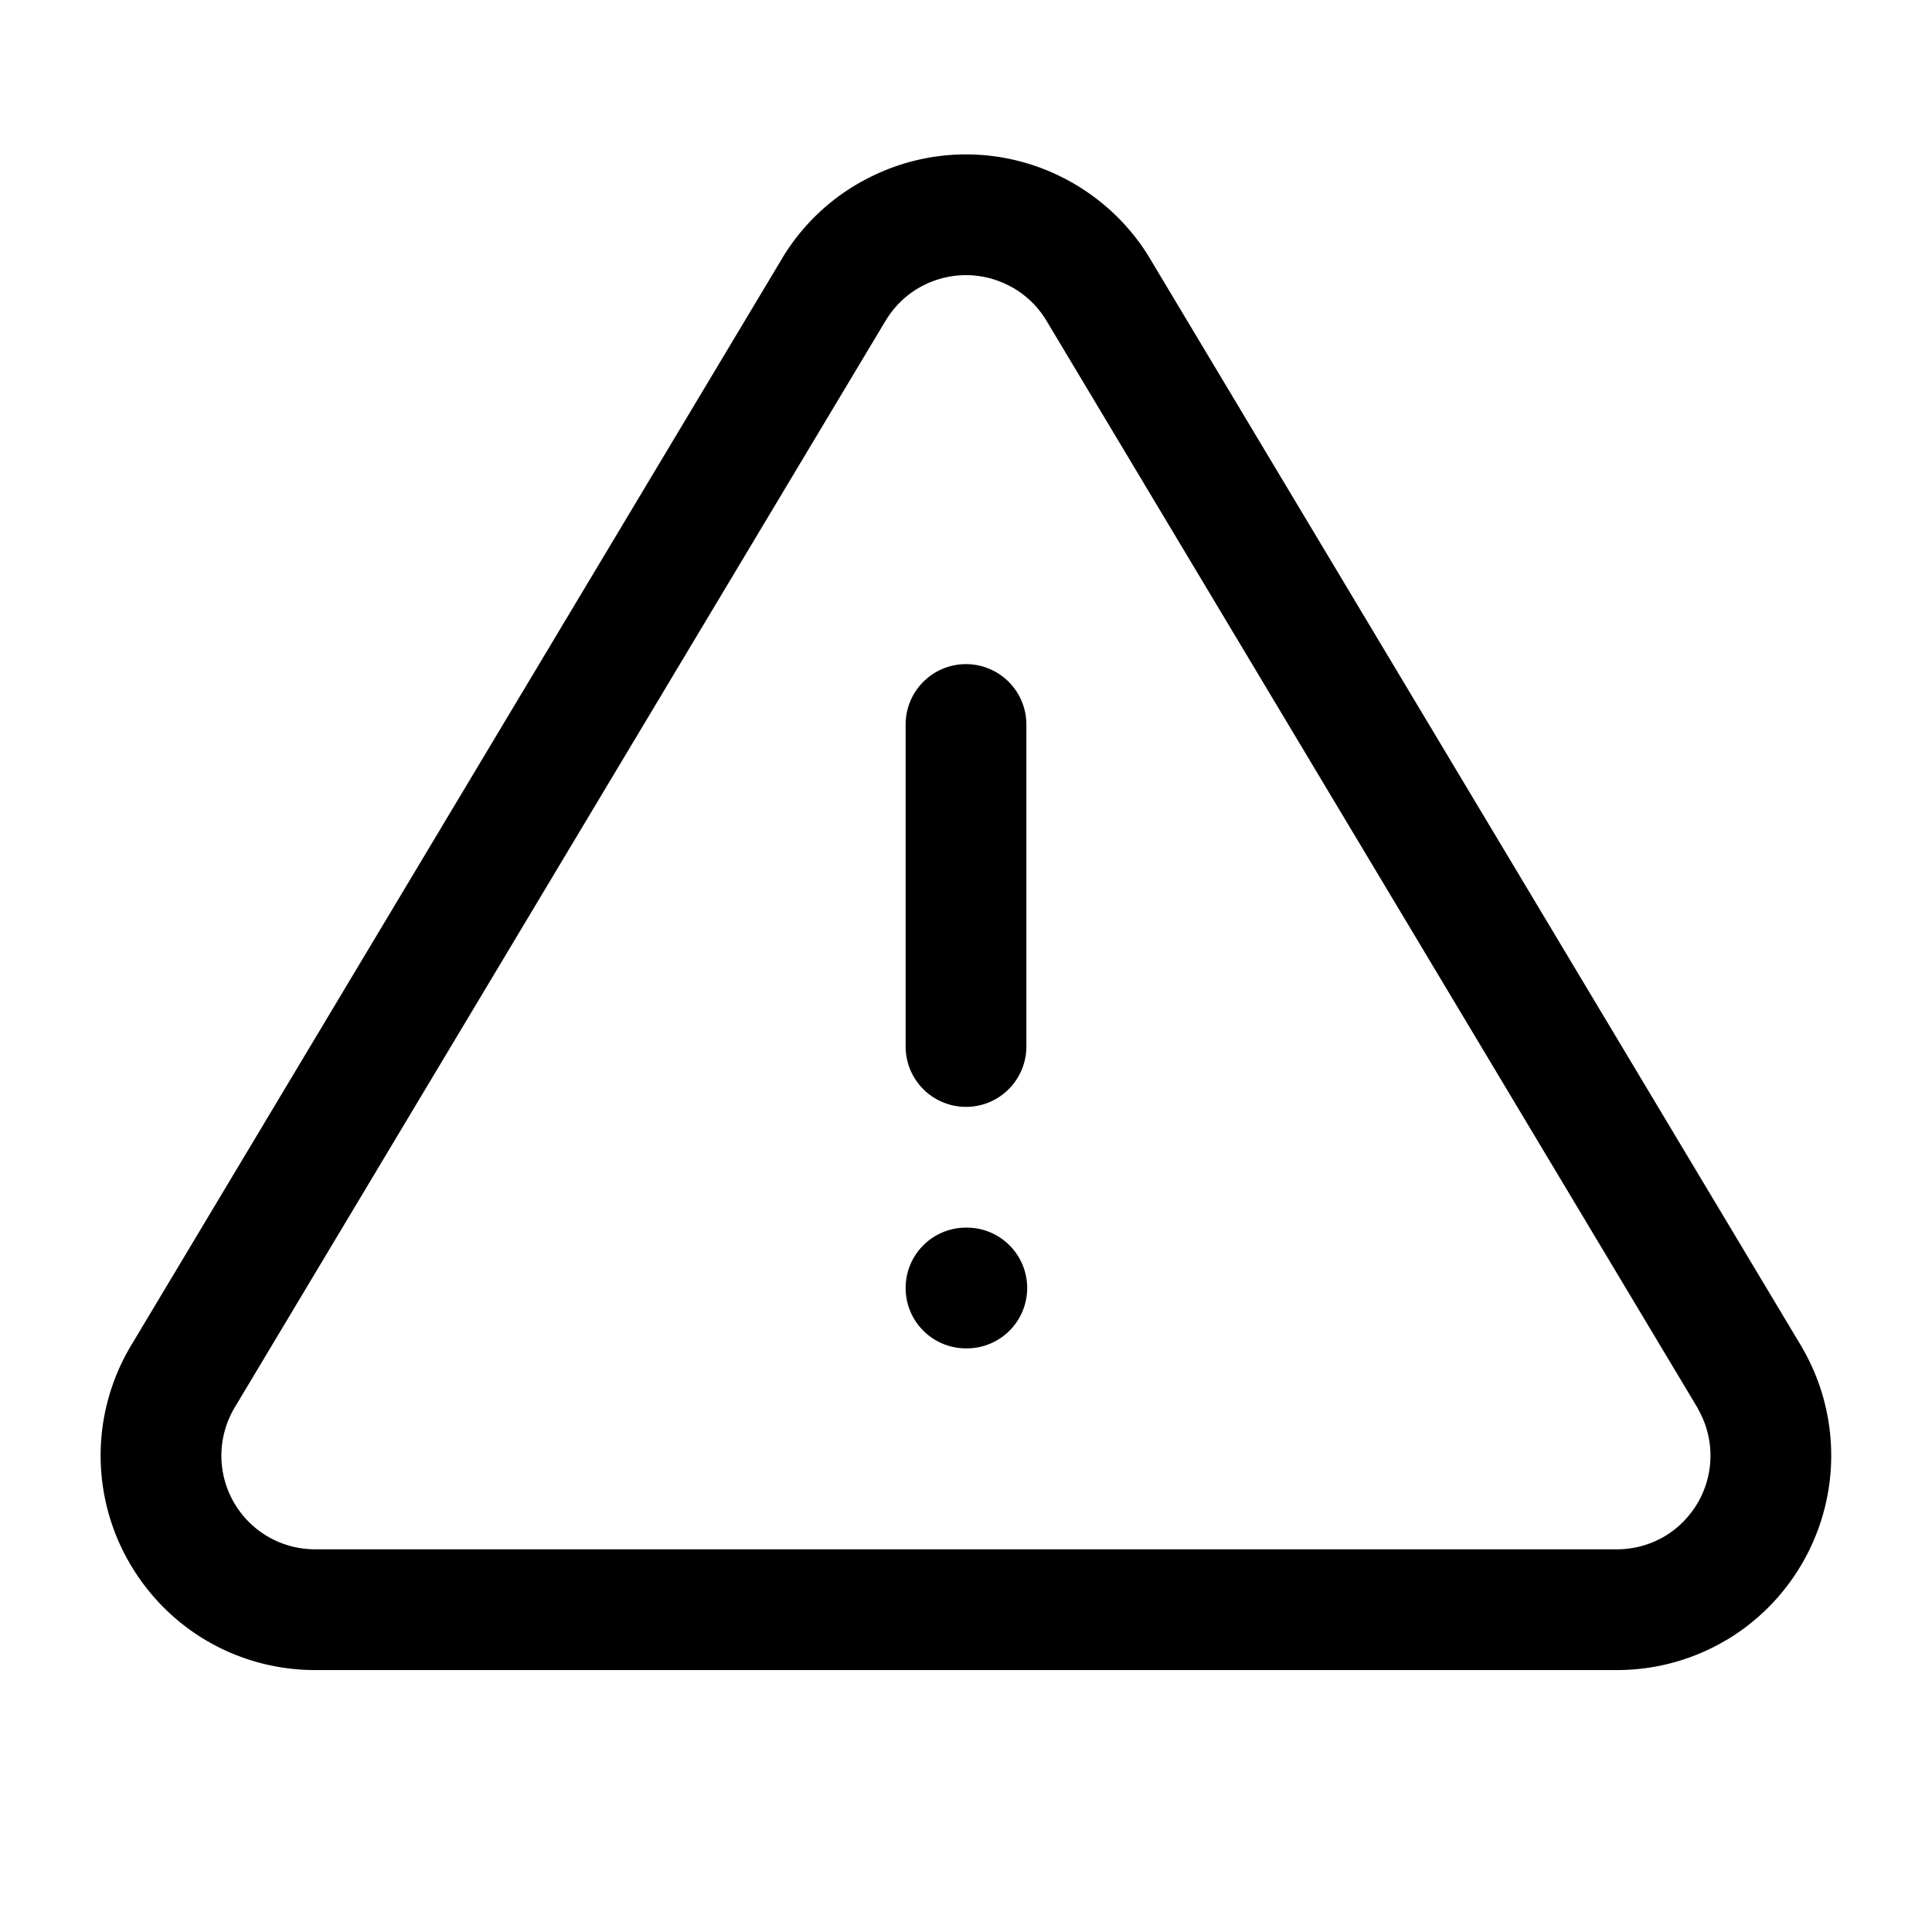 <?xml version="1.0" encoding="UTF-8" standalone="no"?>
<svg
   width="24"
   height="24"
   viewBox="0 0 24 24"
   fill="none"
   version="1.1"
   id="svg3"
   sodipodi:docname="alert-triangle.svg"
   inkscape:version="1.3.2 (091e20e, 2023-11-25)"
   xmlns:inkscape="http://www.inkscape.org/namespaces/inkscape"
   xmlns:sodipodi="http://sodipodi.sourceforge.net/DTD/sodipodi-0.dtd"
   xmlns="http://www.w3.org/2000/svg"
   xmlns:svg="http://www.w3.org/2000/svg">
  <defs
     id="defs3" />
  <sodipodi:namedview
     id="namedview3"
     pagecolor="#505050"
     bordercolor="#eeeeee"
     borderopacity="1"
     inkscape:showpageshadow="0"
     inkscape:pageopacity="0"
     inkscape:pagecheckerboard="0"
     inkscape:deskcolor="#505050"
     inkscape:zoom="9.8333333"
     inkscape:cx="11.949153"
     inkscape:cy="12"
     inkscape:window-width="1504"
     inkscape:window-height="449"
     inkscape:window-x="0"
     inkscape:window-y="25"
     inkscape:window-maximized="0"
     inkscape:current-layer="svg3" />
  <path
     style="color:#000000;fill:#000000;stroke-linecap:round;stroke-linejoin:round;-inkscape-stroke:none"
     d="M 12,8.25 A 0.75,0.75 0 0 0 11.25,9 v 4 A 0.75,0.75 0 0 0 12,13.75 0.75,0.75 0 0 0 12.75,13 V 9 A 0.75,0.75 0 0 0 12,8.25 Z"
     id="path1" />
  <path
     style="color:#000000;fill:#000000;stroke-linecap:round;stroke-linejoin:round;-inkscape-stroke:none"
     d="m 12,1.918 c -0.458,0 -0.908,0.119 -1.307,0.344 a 0.75,0.75 0 0 0 -0.002,0 C 10.292,2.487 9.958,2.809 9.721,3.201 a 0.75,0.75 0 0 0 -0.002,0.004 L 1.613,16.74 A 0.75,0.75 0 0 0 1.607,16.75 C 1.375,17.153 1.251,17.609 1.25,18.074 c -0.001,0.465 0.119,0.922 0.35,1.326 0.23,0.404 0.562,0.743 0.963,0.979 0.401,0.236 0.857,0.362 1.322,0.367 a 0.75,0.75 0 0 0 0.008,0 H 20.107 a 0.75,0.75 0 0 0 0.008,0 c 0.465,-0.005 0.92,-0.131 1.32,-0.367 a 0.75,0.75 0 0 0 0.002,0 c 0.4,-0.236 0.731,-0.573 0.961,-0.977 0.23,-0.404 0.351,-0.861 0.35,-1.326 -0.001,-0.465 -0.123,-0.922 -0.355,-1.324 a 0.75,0.75 0 0 0 -0.006,-0.012 L 14.281,3.205 a 0.75,0.75 0 0 0 -0.002,-0.004 C 14.042,2.81 13.706,2.487 13.307,2.262 12.908,2.037 12.458,1.918 12,1.918 Z m 0,1.5 c 0.2,0 0.396,0.052 0.57,0.15 a 0.75,0.75 0 0 0 0.002,0 c 0.174,0.098 0.32,0.239 0.424,0.41 L 21.094,17.5 v 0.004 c 0.1,0.175 0.154,0.374 0.154,0.576 4.87e-4,0.203 -0.052,0.402 -0.152,0.578 -0.101,0.176 -0.245,0.325 -0.42,0.428 -0.175,0.103 -0.375,0.158 -0.578,0.16 H 3.902 C 3.699,19.244 3.499,19.189 3.324,19.086 3.149,18.983 3.003,18.835 2.902,18.658 2.802,18.482 2.749,18.281 2.75,18.078 2.751,17.875 2.805,17.676 2.906,17.5 L 11.004,3.979 c 4.86e-4,-8.012e-4 0.002,-0.001 0.002,-0.002 C 11.109,3.807 11.254,3.666 11.428,3.568 11.602,3.47 11.8,3.418 12,3.418 Z"
     id="path2" />
  <path
     style="color:#000000;fill:#000000;stroke-linecap:round;stroke-linejoin:round;-inkscape-stroke:none"
     d="M 12,15.25 A 0.75,0.75 0 0 0 11.25,16 0.75,0.75 0 0 0 12,16.75 h 0.01 a 0.75,0.75 0 0 0 0.75,-0.75 0.75,0.75 0 0 0 -0.75,-0.75 z"
     id="path3" />
</svg>
